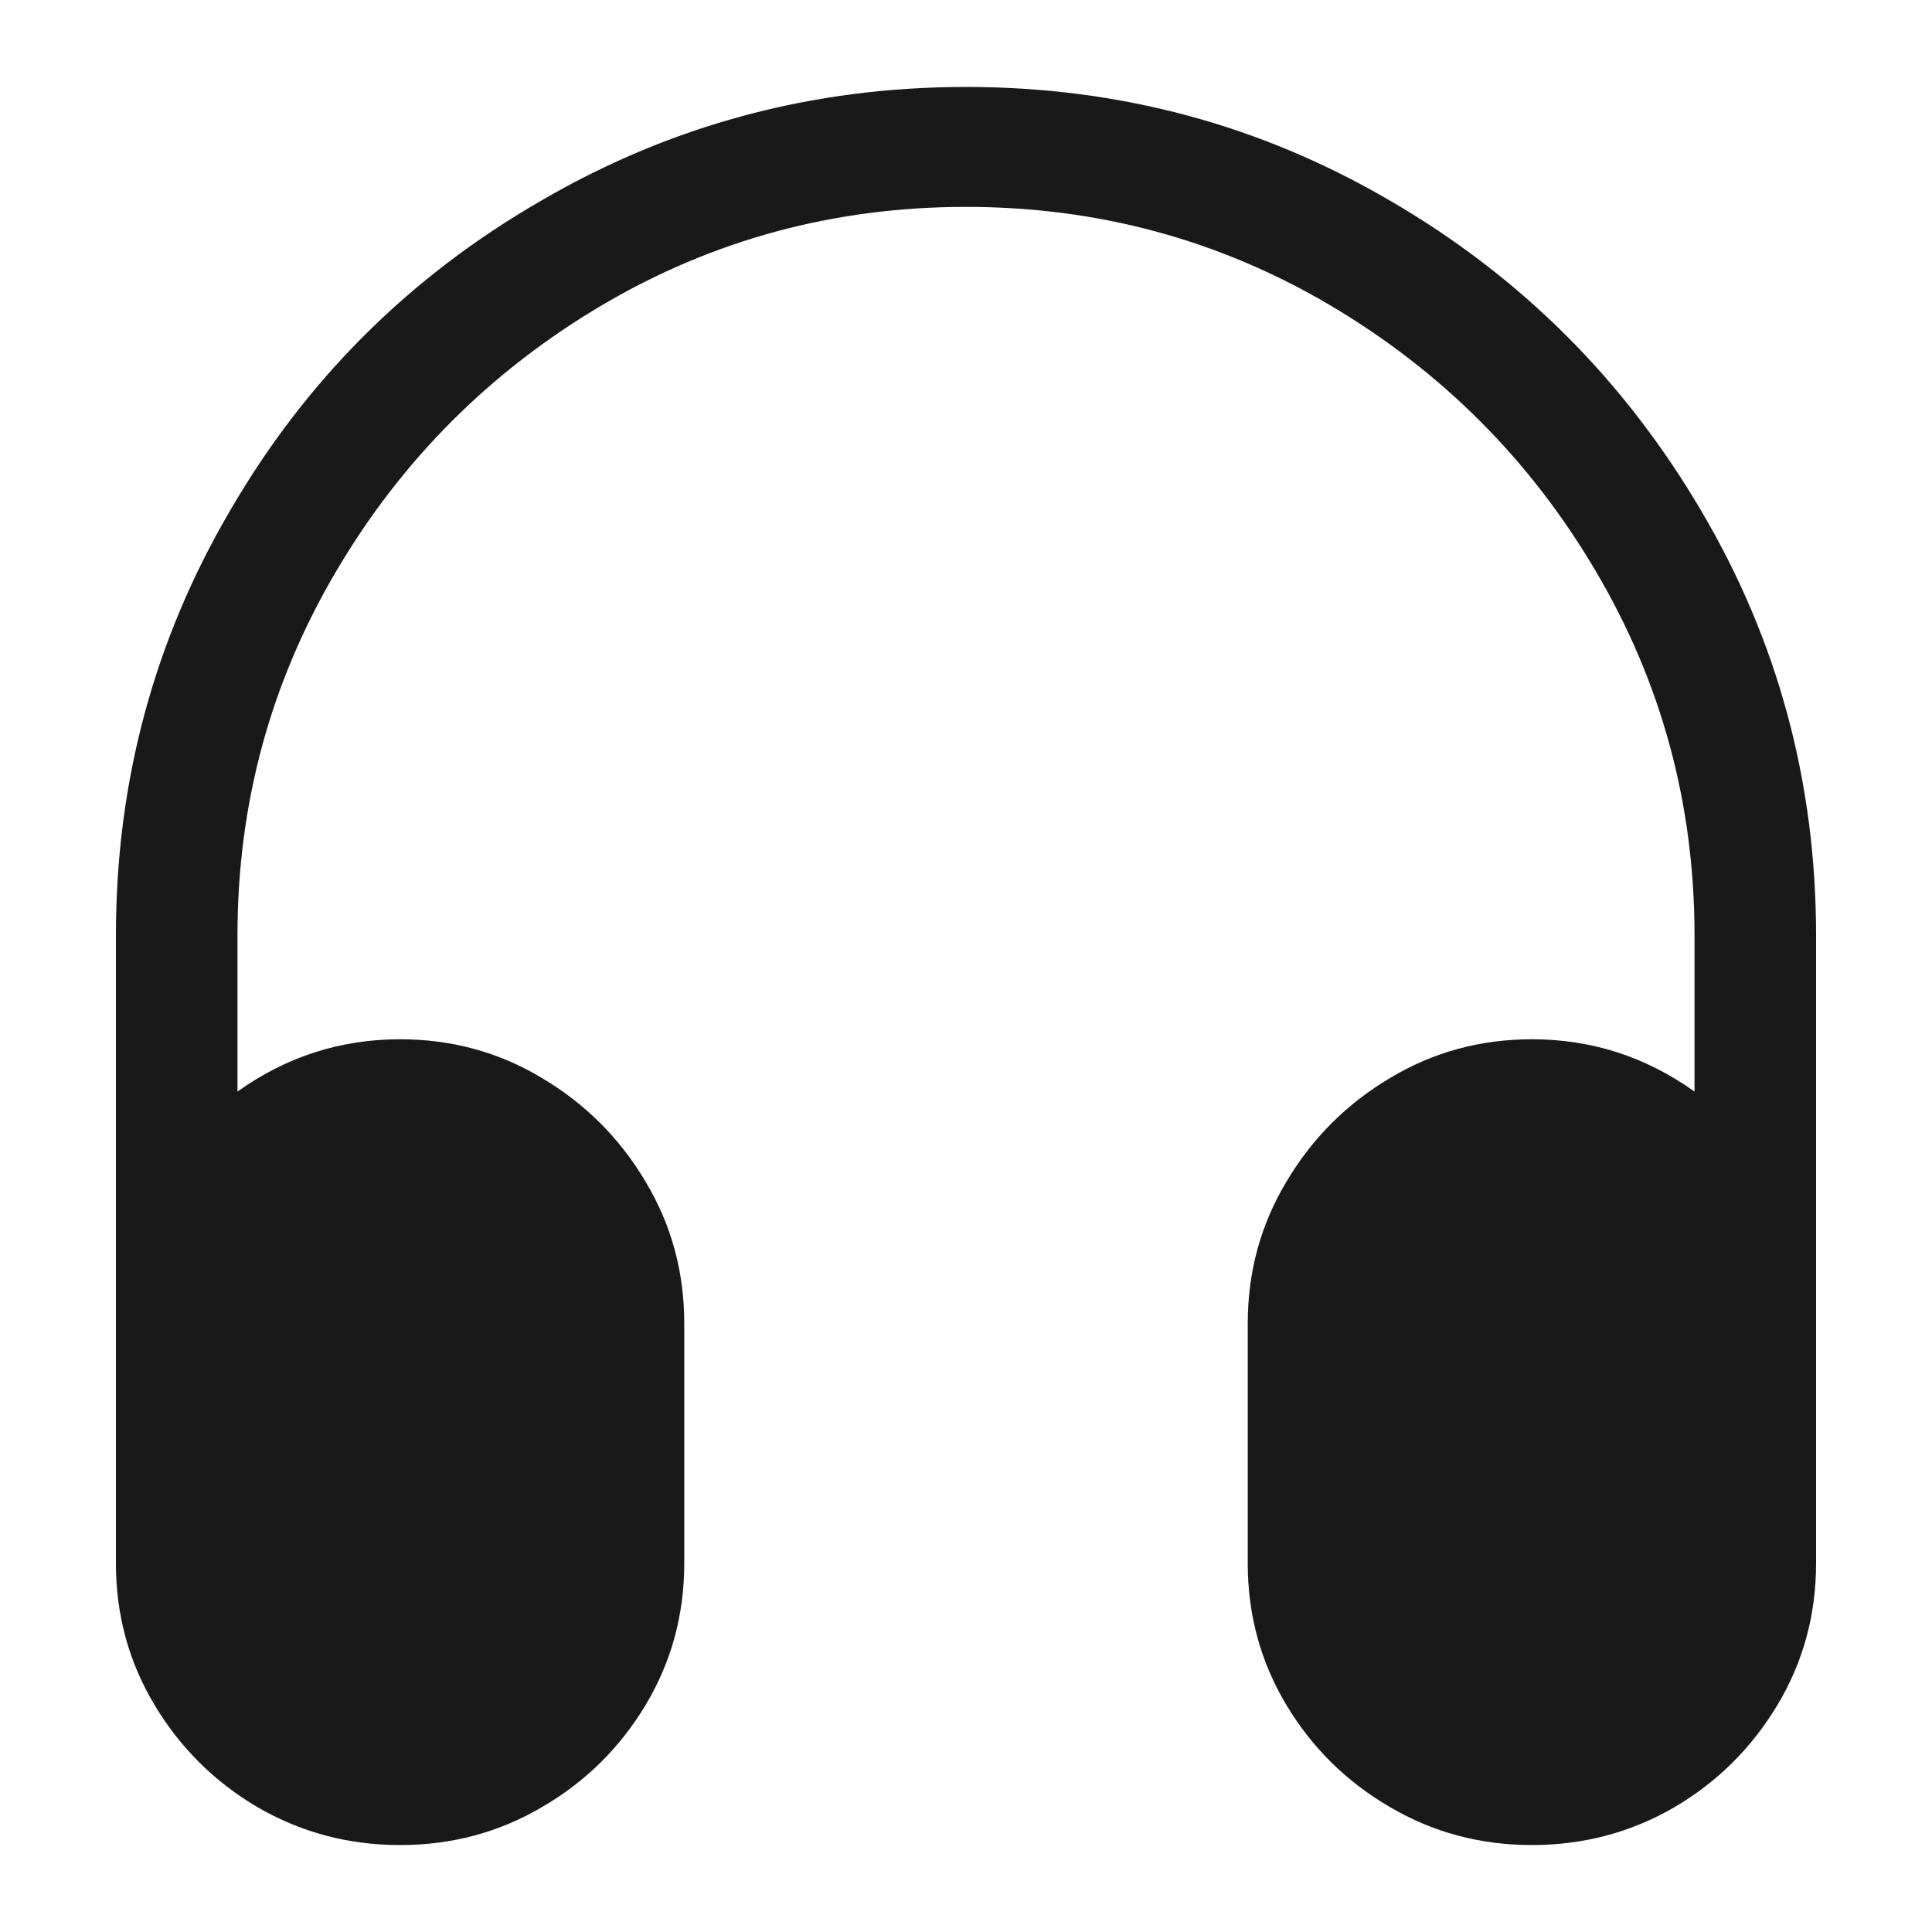 <?xml version="1.0" standalone="no"?>
<svg xmlns="http://www.w3.org/2000/svg" width="24" height="24"><rect width="24" height="24" opacity="0"></rect><g><path d="M12 1.08Q9.14 1.08 6.71 2.5Q4.27 3.91 2.86 6.34Q1.44 8.76 1.44 11.62L1.44 19.42Q1.44 20.38 1.92 21.18Q2.4 21.98 3.2 22.45Q4.01 22.92 4.97 22.92Q5.93 22.92 6.73 22.45Q7.54 21.98 8.02 21.18Q8.5 20.38 8.5 19.42L8.5 16.44Q8.5 15.48 8.02 14.68Q7.54 13.87 6.73 13.39Q5.93 12.91 4.97 12.91Q3.86 12.91 2.95 13.56L2.95 11.62Q2.95 9.17 4.18 7.09Q5.4 5.02 7.48 3.79Q9.55 2.57 12 2.57Q14.45 2.57 16.52 3.79Q18.6 5.02 19.82 7.09Q21.05 9.17 21.05 11.62L21.05 13.56Q20.14 12.91 19.03 12.91Q18.07 12.91 17.27 13.39Q16.46 13.87 15.98 14.68Q15.5 15.48 15.5 16.44L15.5 19.42Q15.5 20.38 15.98 21.18Q16.46 21.98 17.27 22.45Q18.07 22.92 19.03 22.92Q19.99 22.92 20.8 22.45Q21.6 21.98 22.08 21.18Q22.56 20.38 22.56 19.42L22.56 11.62Q22.56 8.76 21.13 6.34Q19.7 3.91 17.28 2.5Q14.86 1.08 12 1.08Z" fill="rgba(0,0,0,0.902)"></path></g></svg>